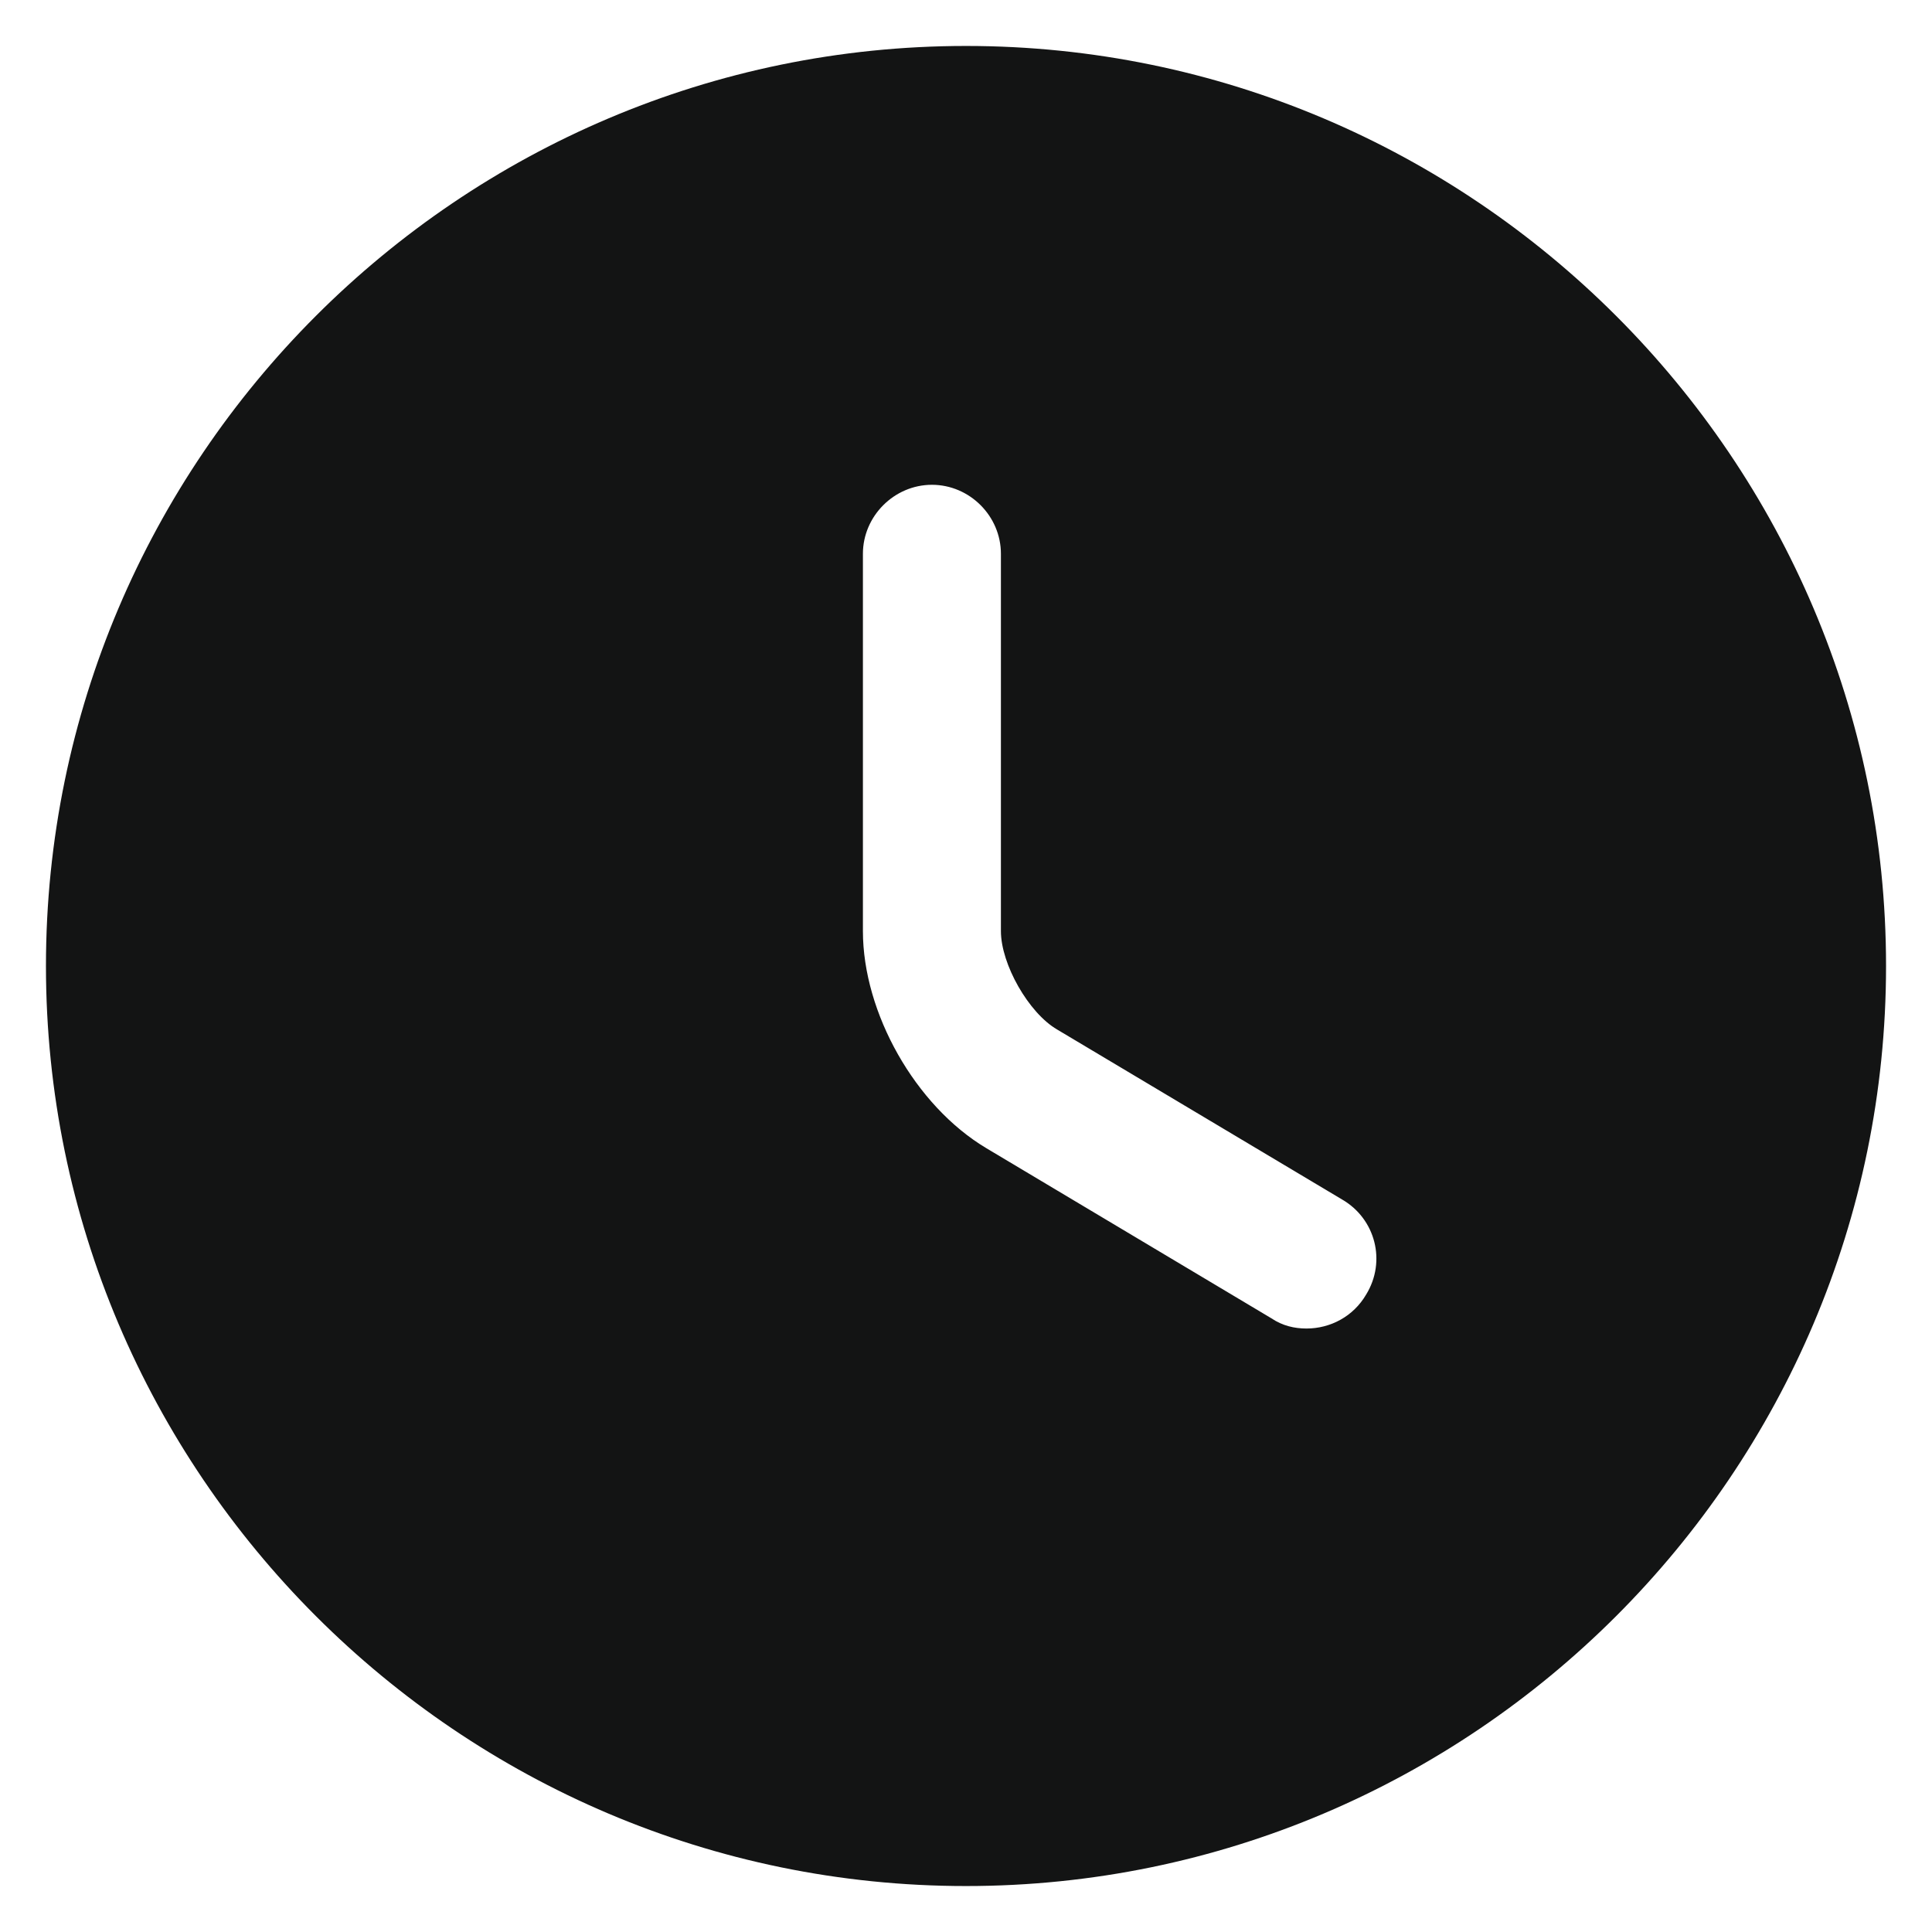 <svg width="14" height="14" viewBox="0 0 14 14" fill="none" xmlns="http://www.w3.org/2000/svg">
<path d="M7 0.333C3.327 0.333 0.333 3.327 0.333 7C0.333 10.673 3.327 13.667 7 13.667C10.674 13.667 13.667 10.673 13.667 7C13.667 3.327 10.674 0.333 7 0.333ZM9.9 9.38C9.807 9.54 9.64 9.627 9.467 9.627C9.38 9.627 9.293 9.607 9.213 9.553L7.147 8.32C6.633 8.013 6.253 7.34 6.253 6.747V4.013C6.253 3.74 6.48 3.513 6.753 3.513C7.027 3.513 7.253 3.74 7.253 4.013V6.747C7.253 6.987 7.454 7.34 7.66 7.46L9.727 8.693C9.967 8.833 10.047 9.14 9.9 9.38Z" fill="#131414"/>
</svg>
